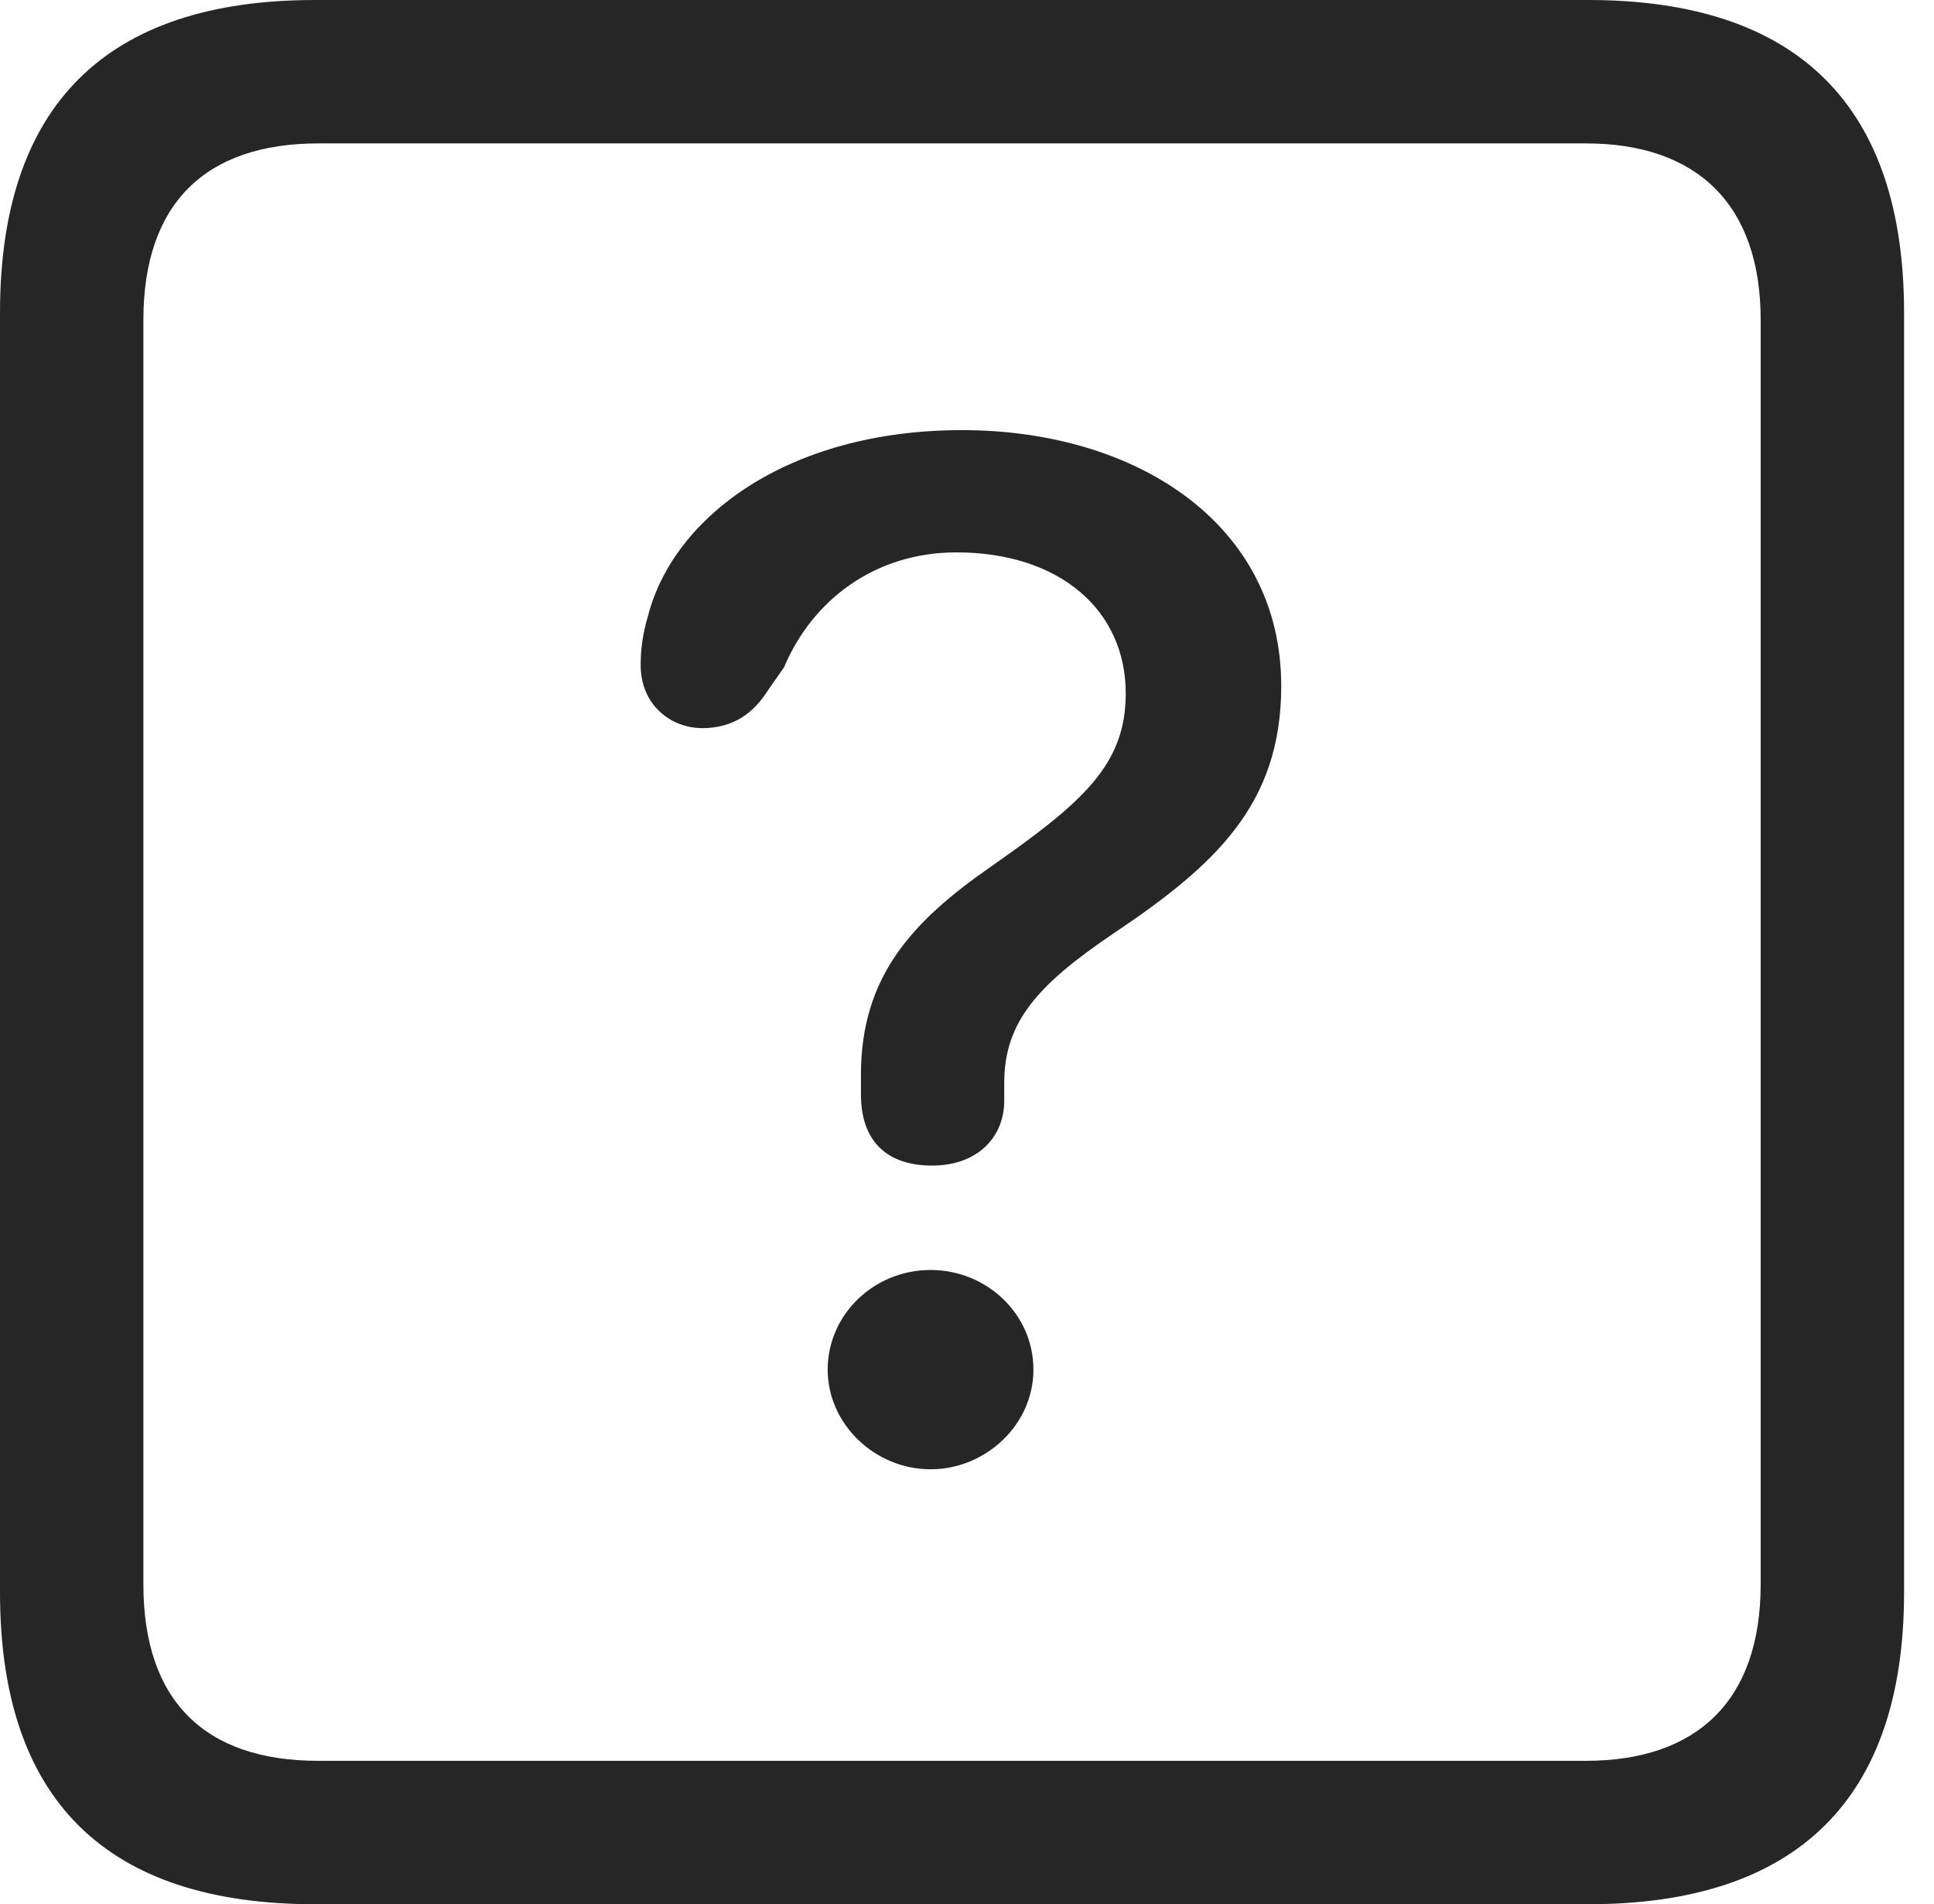 <?xml version="1.0" encoding="UTF-8"?>
<!--Generator: Apple Native CoreSVG 326-->
<!DOCTYPE svg
PUBLIC "-//W3C//DTD SVG 1.1//EN"
       "http://www.w3.org/Graphics/SVG/1.1/DTD/svg11.dtd">
<svg version="1.1" xmlns="http://www.w3.org/2000/svg" xmlns:xlink="http://www.w3.org/1999/xlink" viewBox="0 0 23.32 22.959">
 <g>
  <rect height="22.959" opacity="0" width="23.32" x="0" y="0"/>
  <path d="M3.799 22.959L19.15 22.959C21.68 22.959 22.959 21.68 22.959 19.199L22.959 3.77C22.959 1.279 21.68 0 19.15 0L3.799 0C1.279 0 0 1.27 0 3.77L0 19.199C0 21.699 1.279 22.959 3.799 22.959ZM3.838 21.23C2.471 21.23 1.729 20.508 1.729 19.102L1.729 3.857C1.729 2.461 2.471 1.729 3.838 1.729L19.121 1.729C20.459 1.729 21.23 2.461 21.23 3.857L21.23 19.102C21.23 20.508 20.459 21.23 19.121 21.23Z" fill="black" fill-opacity="0.85"/>
  <path d="M11.24 14.053C11.787 14.053 12.109 13.711 12.109 13.271C12.109 13.203 12.109 13.125 12.109 13.057C12.109 12.324 12.51 11.875 13.418 11.26C14.658 10.43 15.449 9.697 15.449 8.271C15.449 6.309 13.691 5.186 11.602 5.186C9.492 5.186 8.115 6.24 7.812 7.432C7.754 7.627 7.725 7.812 7.725 8.018C7.725 8.506 8.096 8.779 8.467 8.779C8.848 8.779 9.092 8.594 9.268 8.311L9.453 8.047C9.795 7.236 10.547 6.66 11.533 6.66C12.773 6.66 13.574 7.354 13.574 8.359C13.574 9.219 13.066 9.668 11.934 10.459C10.996 11.113 10.381 11.777 10.381 12.959C10.381 13.037 10.381 13.115 10.381 13.193C10.381 13.76 10.693 14.053 11.24 14.053ZM11.221 17.715C11.885 17.715 12.461 17.178 12.461 16.514C12.461 15.84 11.895 15.312 11.221 15.312C10.537 15.312 9.98 15.85 9.98 16.514C9.98 17.168 10.547 17.715 11.221 17.715Z" fill="black" fill-opacity="0.85"/>
 </g>
</svg>
